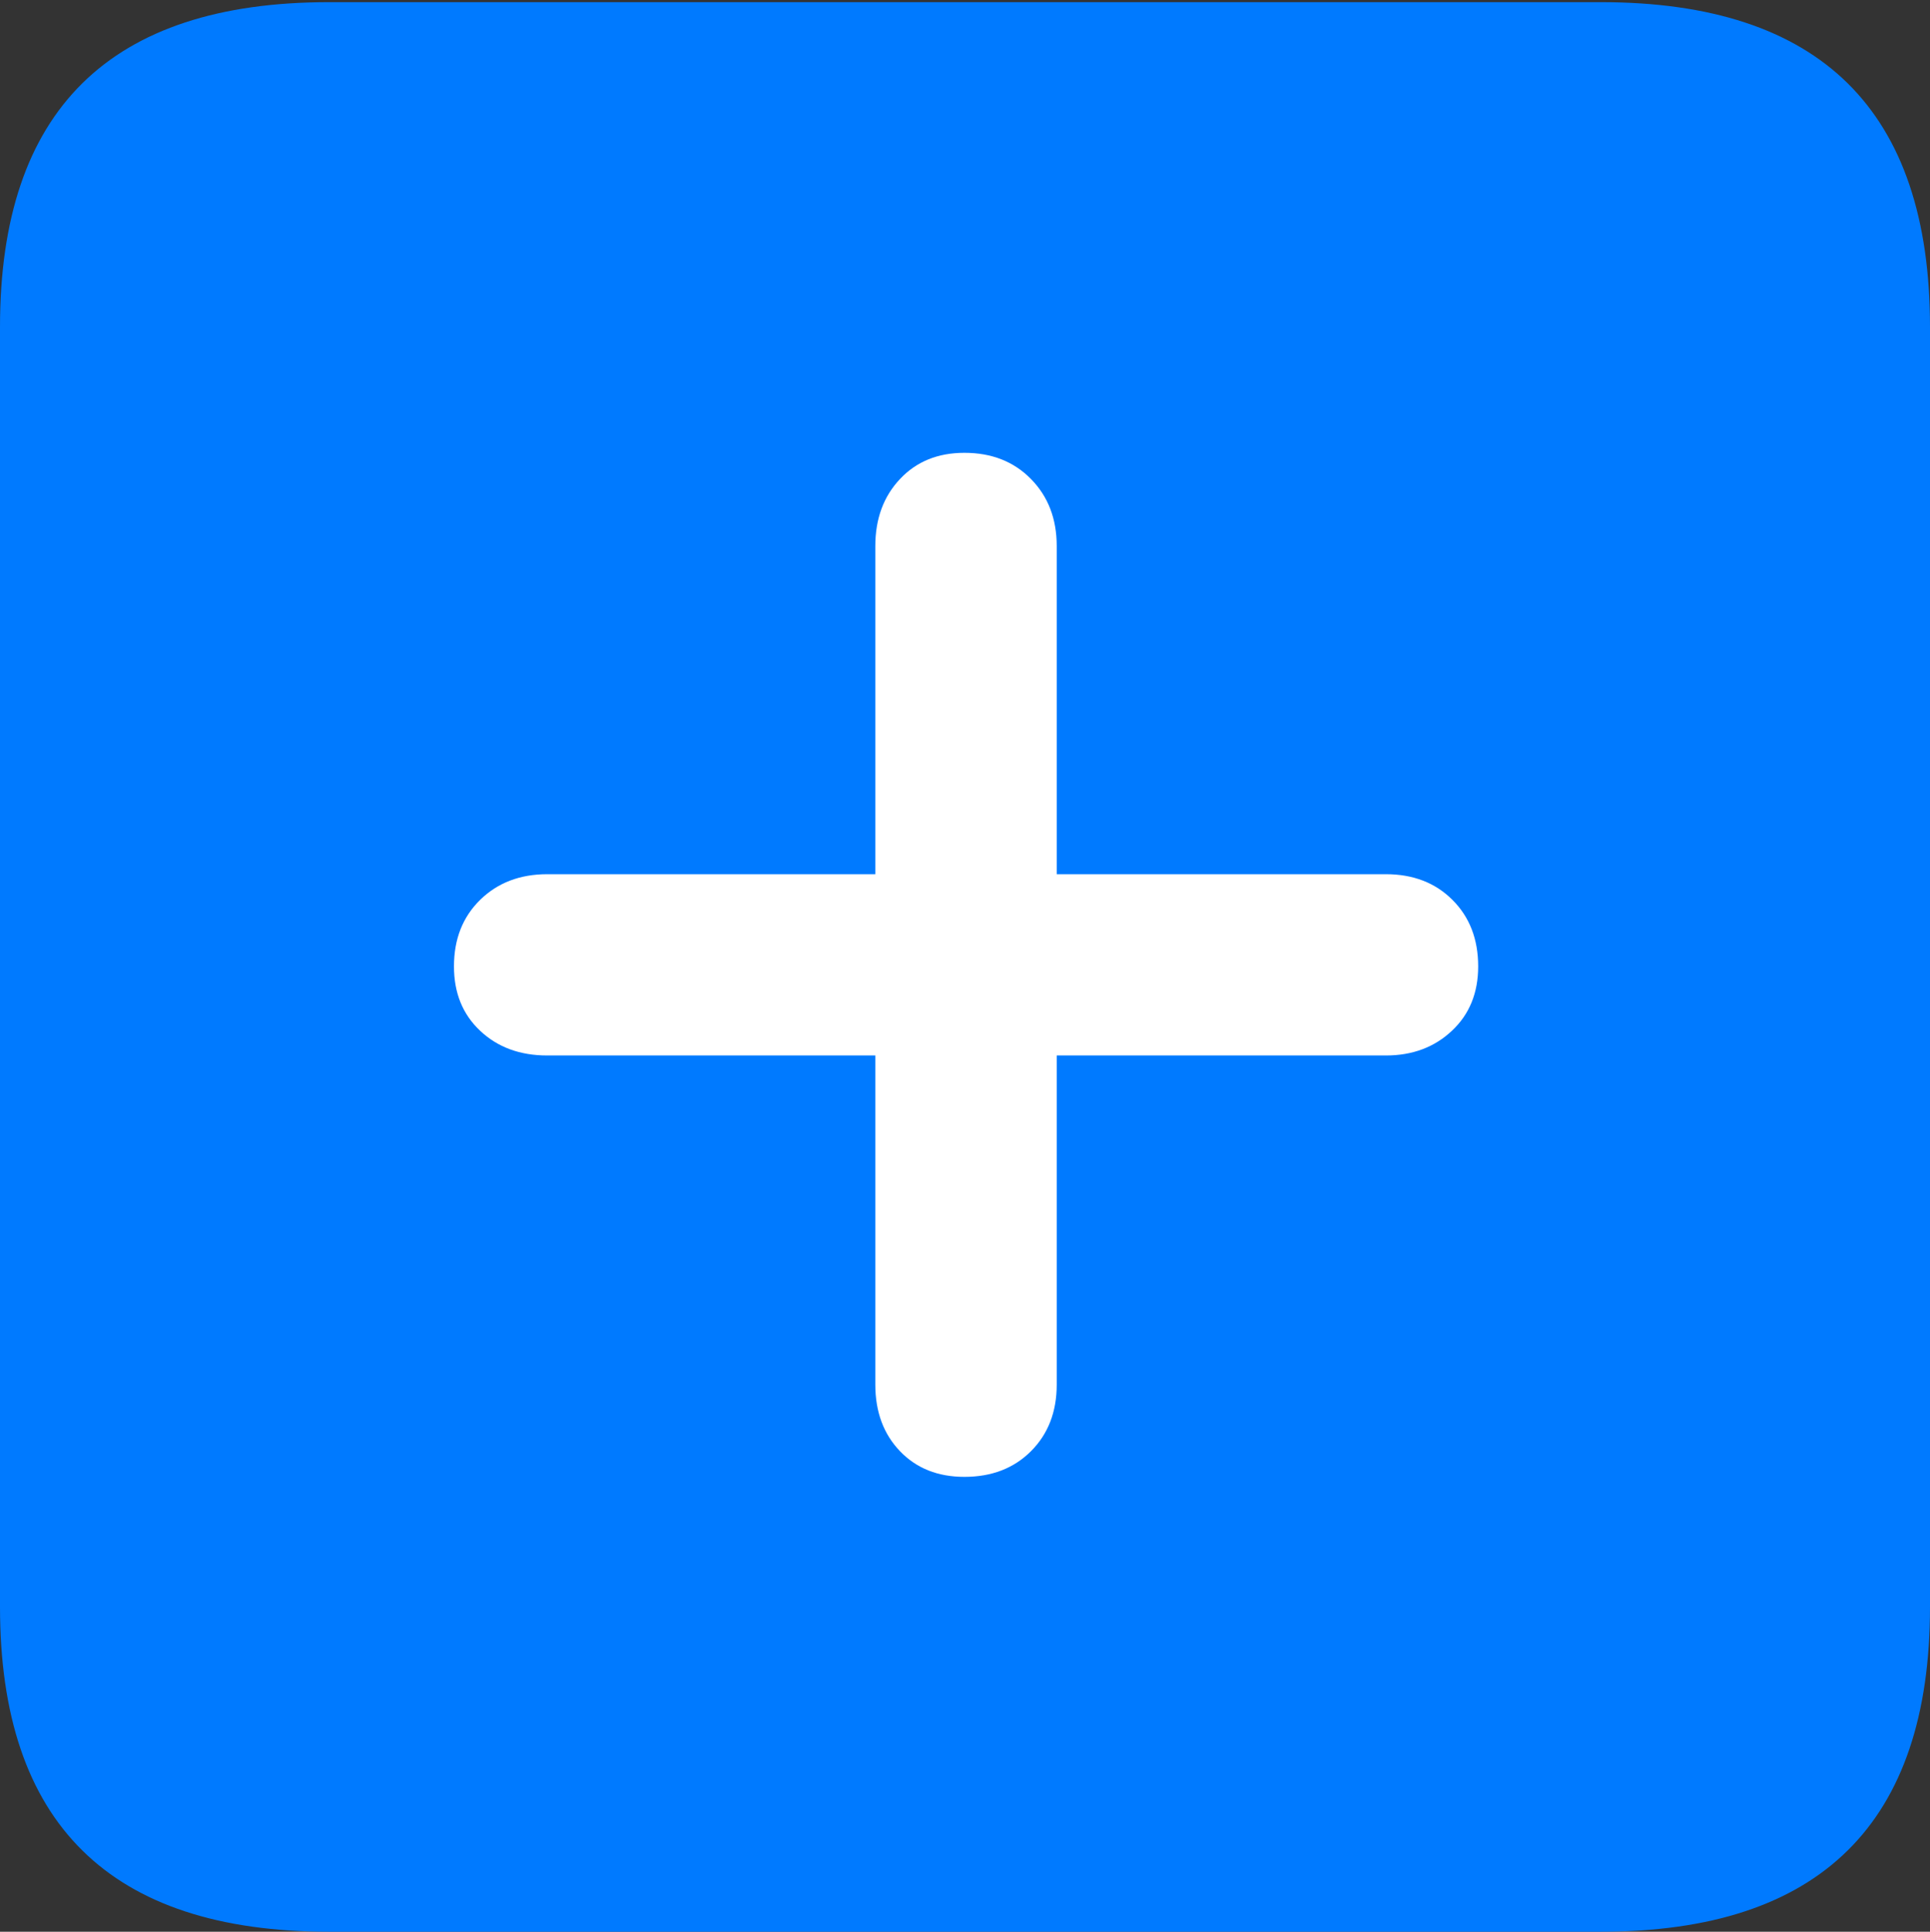 <?xml version="1.0" encoding="UTF-8"?>
<!--Generator: Apple Native CoreSVG 175.5-->
<!DOCTYPE svg
PUBLIC "-//W3C//DTD SVG 1.1//EN"
       "http://www.w3.org/Graphics/SVG/1.1/DTD/svg11.dtd">
<svg version="1.1" xmlns="http://www.w3.org/2000/svg" xmlns:xlink="http://www.w3.org/1999/xlink" width="17.979" height="17.998">
 <rect width="100%" height="100%" fill="#333333" stroke="none"/>
 <g>
  <rect height="17.998" opacity="0" width="17.979" x="0" y="0"/>
  <path d="M3.066 17.998L14.912 17.998Q16.445 17.998 17.212 17.241Q17.979 16.484 17.979 14.971L17.979 3.047Q17.979 1.533 17.212 0.776Q16.445 0.02 14.912 0.02L3.066 0.02Q1.533 0.02 0.767 0.776Q0 1.533 0 3.047L0 14.971Q0 16.484 0.767 17.241Q1.533 17.998 3.066 17.998Z" fill="#007aff"/>
  <path d="M4.229 9.004Q4.229 8.623 4.473 8.384Q4.717 8.145 5.098 8.145L8.154 8.145L8.154 5.088Q8.154 4.707 8.384 4.463Q8.613 4.219 8.984 4.219Q9.365 4.219 9.604 4.463Q9.844 4.707 9.844 5.088L9.844 8.145L12.91 8.145Q13.291 8.145 13.53 8.384Q13.77 8.623 13.77 9.004Q13.77 9.375 13.525 9.604Q13.281 9.834 12.91 9.834L9.844 9.834L9.844 12.9Q9.844 13.281 9.604 13.521Q9.365 13.76 8.984 13.76Q8.613 13.76 8.384 13.521Q8.154 13.281 8.154 12.9L8.154 9.834L5.098 9.834Q4.717 9.834 4.473 9.604Q4.229 9.375 4.229 9.004Z" fill="#ffffff"/>
 </g>
</svg>
